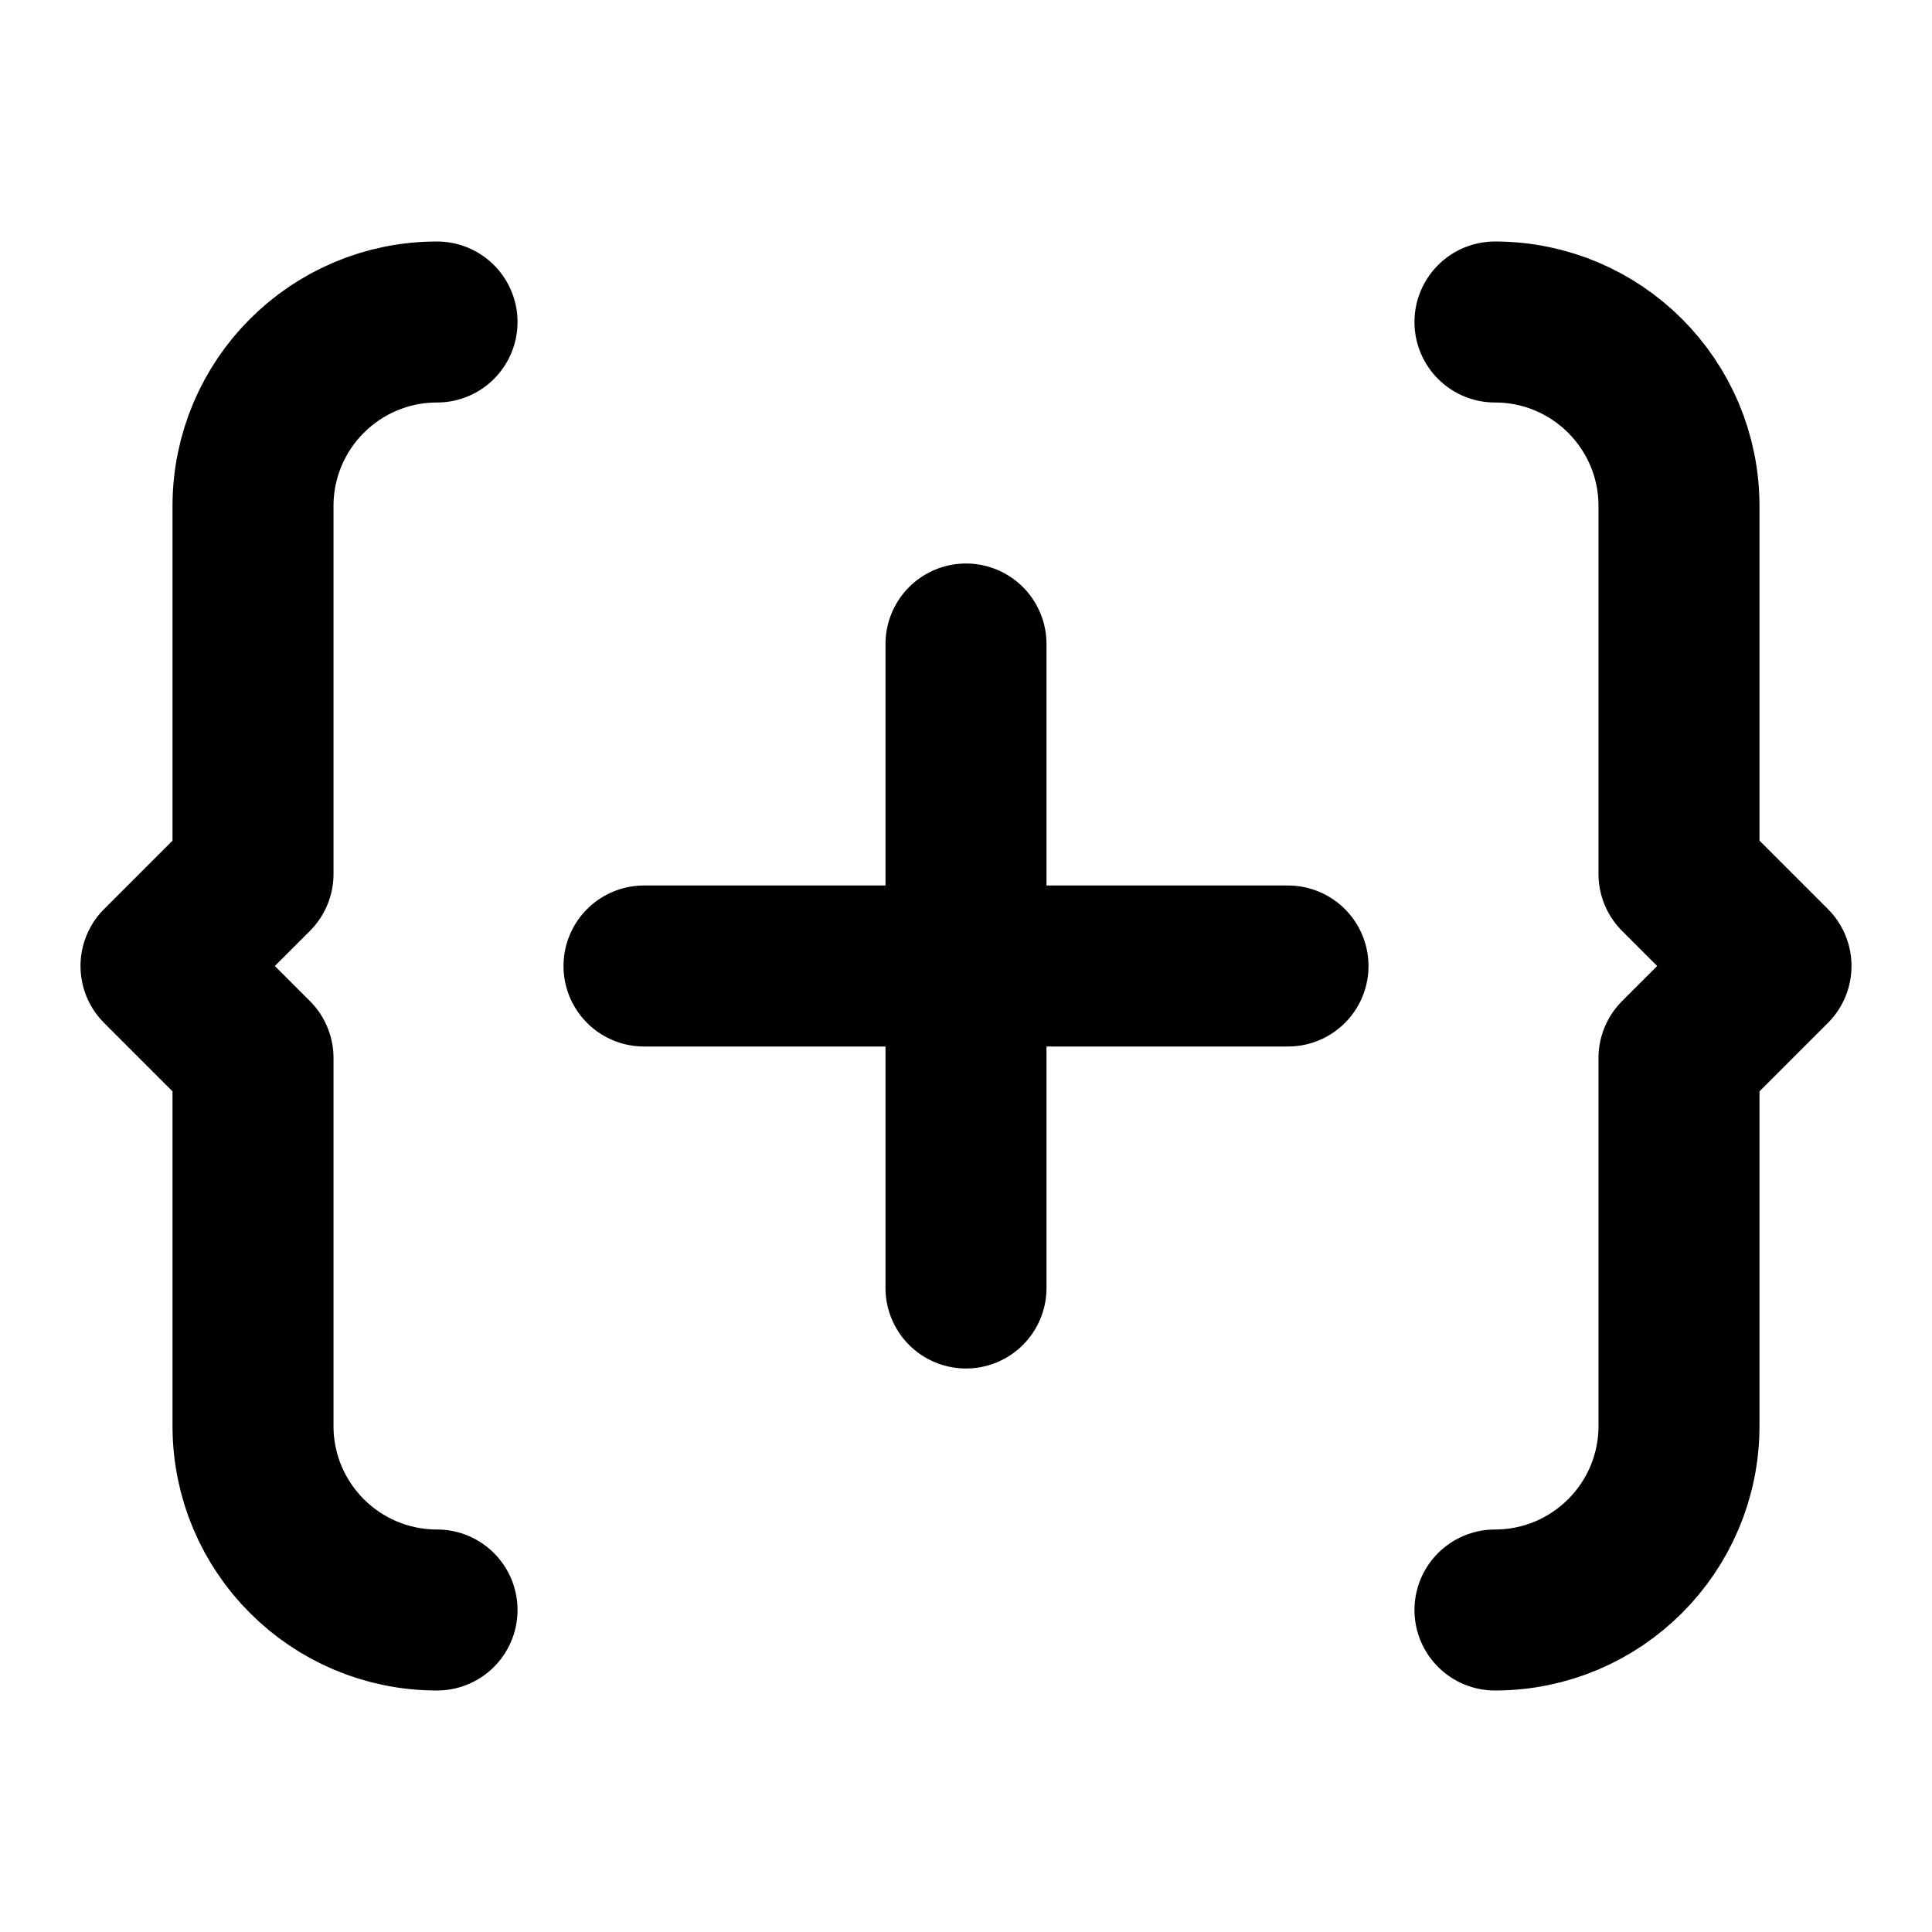 <?xml version="1.0" encoding="UTF-8"?>
<svg width="24px" height="24px" viewBox="0 0 24 24" version="1.1" xmlns="http://www.w3.org/2000/svg" xmlns:xlink="http://www.w3.org/1999/xlink">
    <title>brackets-plus</title>
    <g id="Line-icons" stroke="none" stroke-width="1" fill="none" fill-rule="evenodd" stroke-linecap="round" stroke-linejoin="round">
        <g id="Development" transform="translate(-64, -316)" fill-rule="nonzero" stroke="#000000" stroke-width="2">
            <g id="Icon" transform="translate(66, 320)">
                <path d="M16.571,16 C17.833,16 18.857,14.977 18.857,13.714 L18.857,9.143 L20,8 L18.857,6.857 L18.857,2.286 C18.857,1.023 17.834,0 16.571,0"></path>
                <path d="M3.429,0 C2.166,0 1.143,1.023 1.143,2.286 L1.143,6.857 L0,8 L1.143,9.143 L1.143,13.714 C1.143,14.977 2.166,16 3.429,16"></path>
                <path d="M10,12 L10,4 M6,8 L14,8"></path>
            </g>
        </g>
    </g>
</svg>